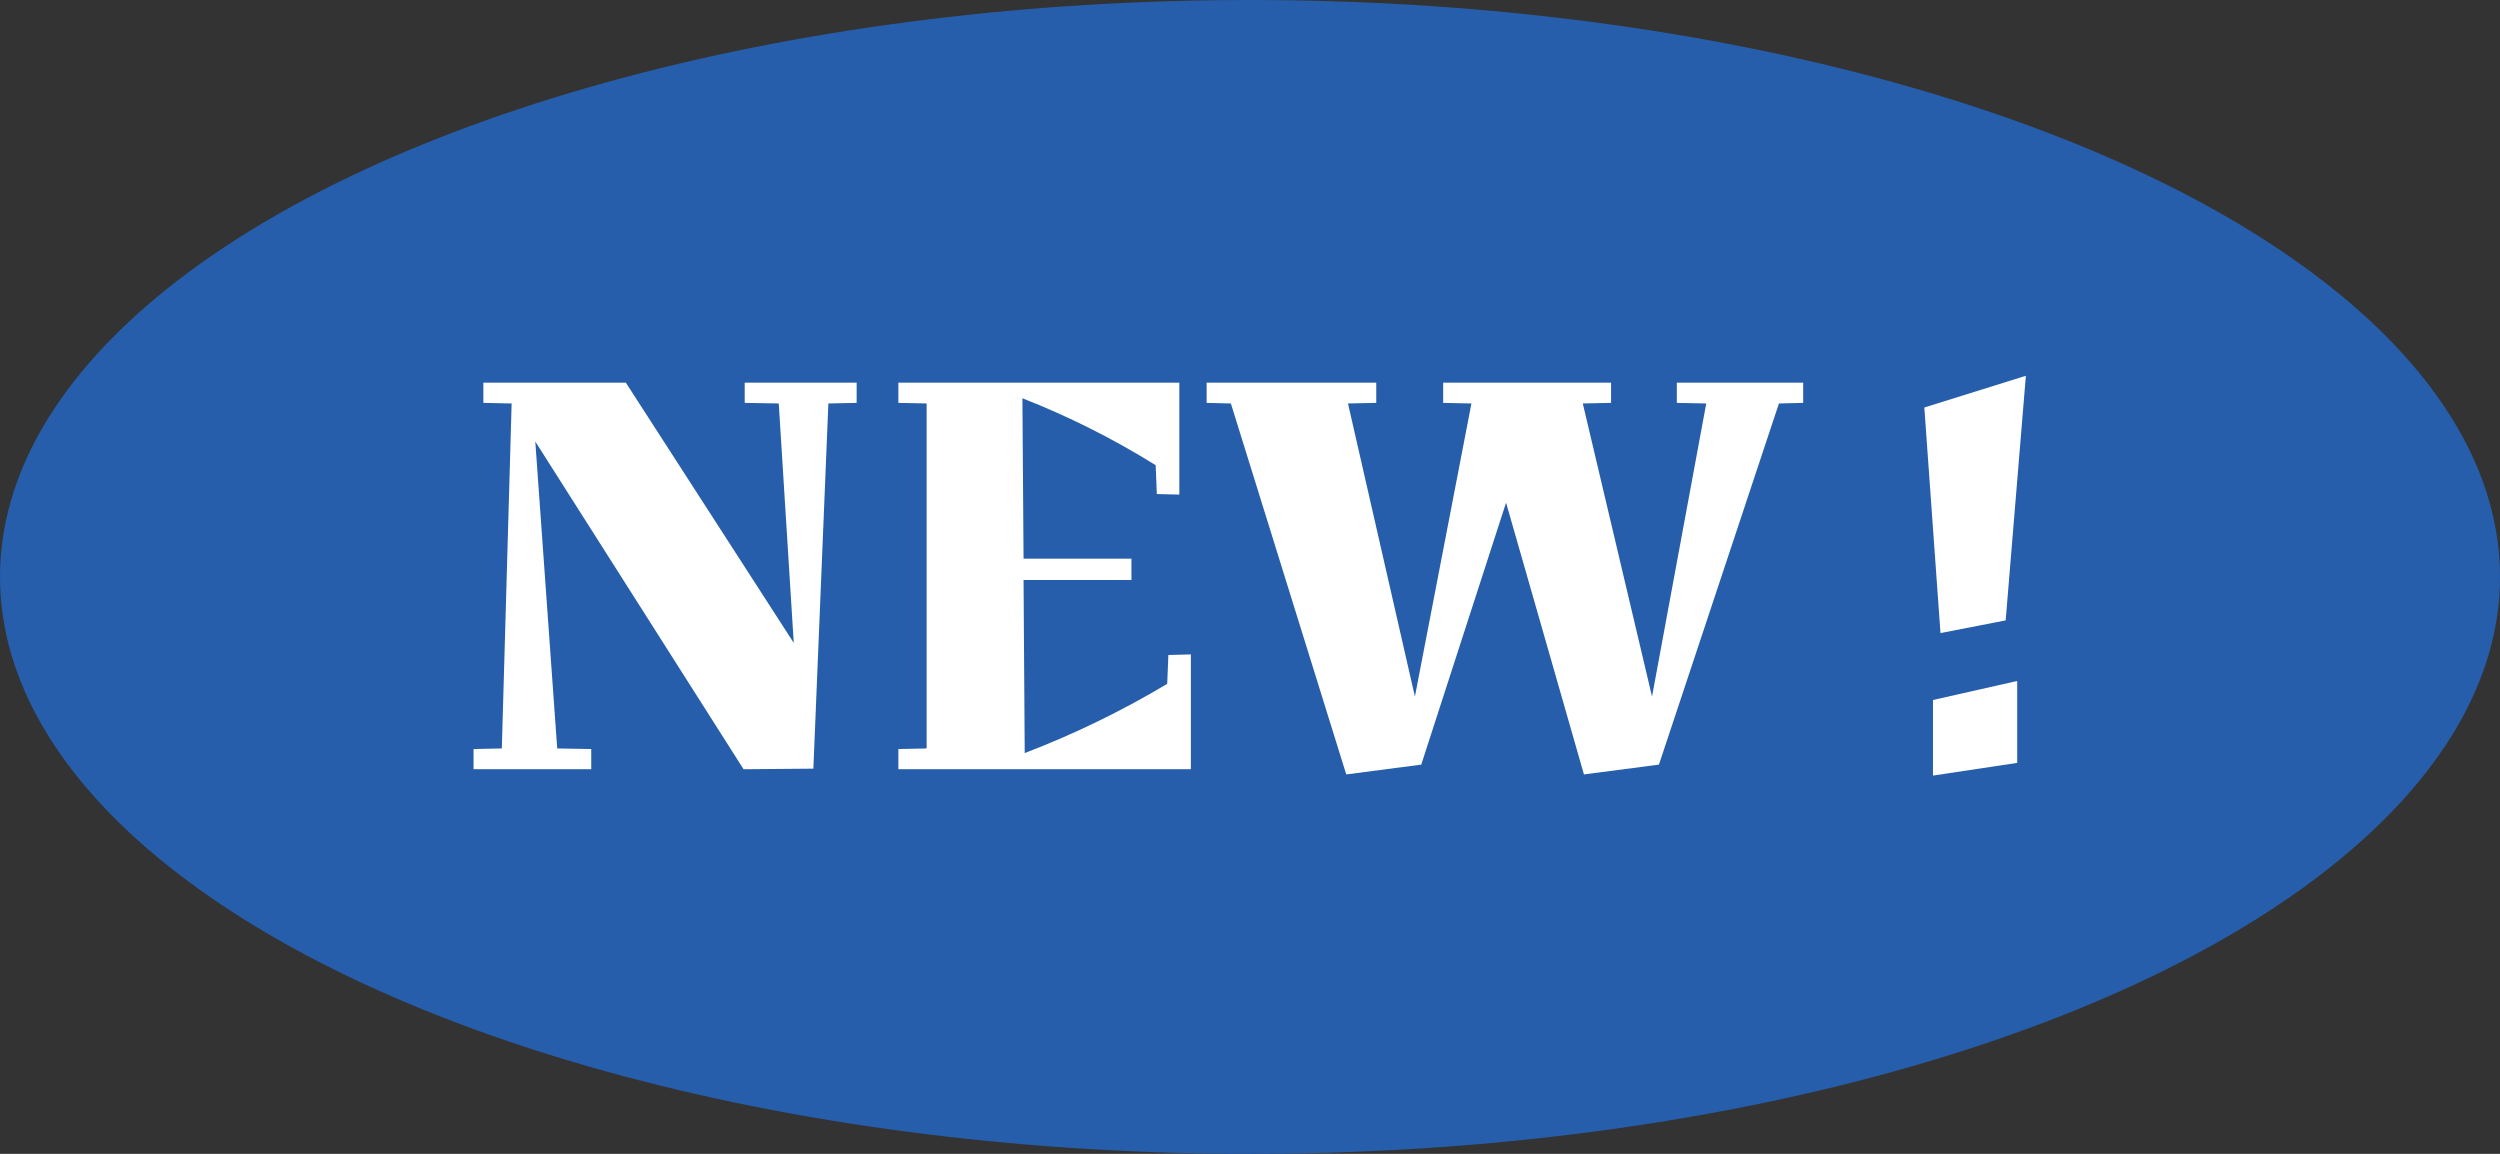 <svg width="52" height="24" viewBox="0 0 52 24" fill="none" xmlns="http://www.w3.org/2000/svg">
<rect x="0" y="0" width="52" height="24" fill="#333333" stroke="none"/>
<ellipse cx="26" cy="12" rx="26" ry="12" fill="#265EAC"/>
<path d="M17.818 7.96V8.38L17.23 8.392L16.918 15.988L15.466 16L11.134 9.184L11.59 15.568L12.298 15.58V16H9.85V15.58L10.438 15.568L10.642 8.392L10.054 8.38V7.96H13.018L16.51 13.372L16.198 8.392L15.49 8.38V7.96H17.818Z" fill="white"/>
<path d="M24.77 13.612V16H18.686V15.58L19.274 15.568V8.392L18.686 8.38V7.96H24.53V10.288L24.062 10.276L24.038 9.676C23.15 9.124 22.226 8.66 21.266 8.284L21.29 11.62H23.534V12.064H21.29L21.314 15.664C22.338 15.272 23.326 14.792 24.278 14.224L24.302 13.624L24.77 13.612Z" fill="white"/>
<path d="M37.506 7.96V8.38L37.002 8.392L34.506 15.904L32.946 16.108L31.326 10.456L29.562 15.904L28.002 16.108L25.602 8.392L25.098 8.38V7.96H28.626V8.38L28.038 8.392L29.43 14.488L30.606 8.392L30.018 8.38V7.96H33.51V8.38L32.922 8.392L34.362 14.488L35.49 8.392L34.878 8.38V7.96H37.506Z" fill="white"/>
<path d="M40.026 8.476L42.138 7.816L41.718 12.904L40.362 13.168L40.026 8.476ZM40.206 14.56L41.958 14.164V15.868L40.206 16.132V14.56Z" fill="white"/>
</svg>
